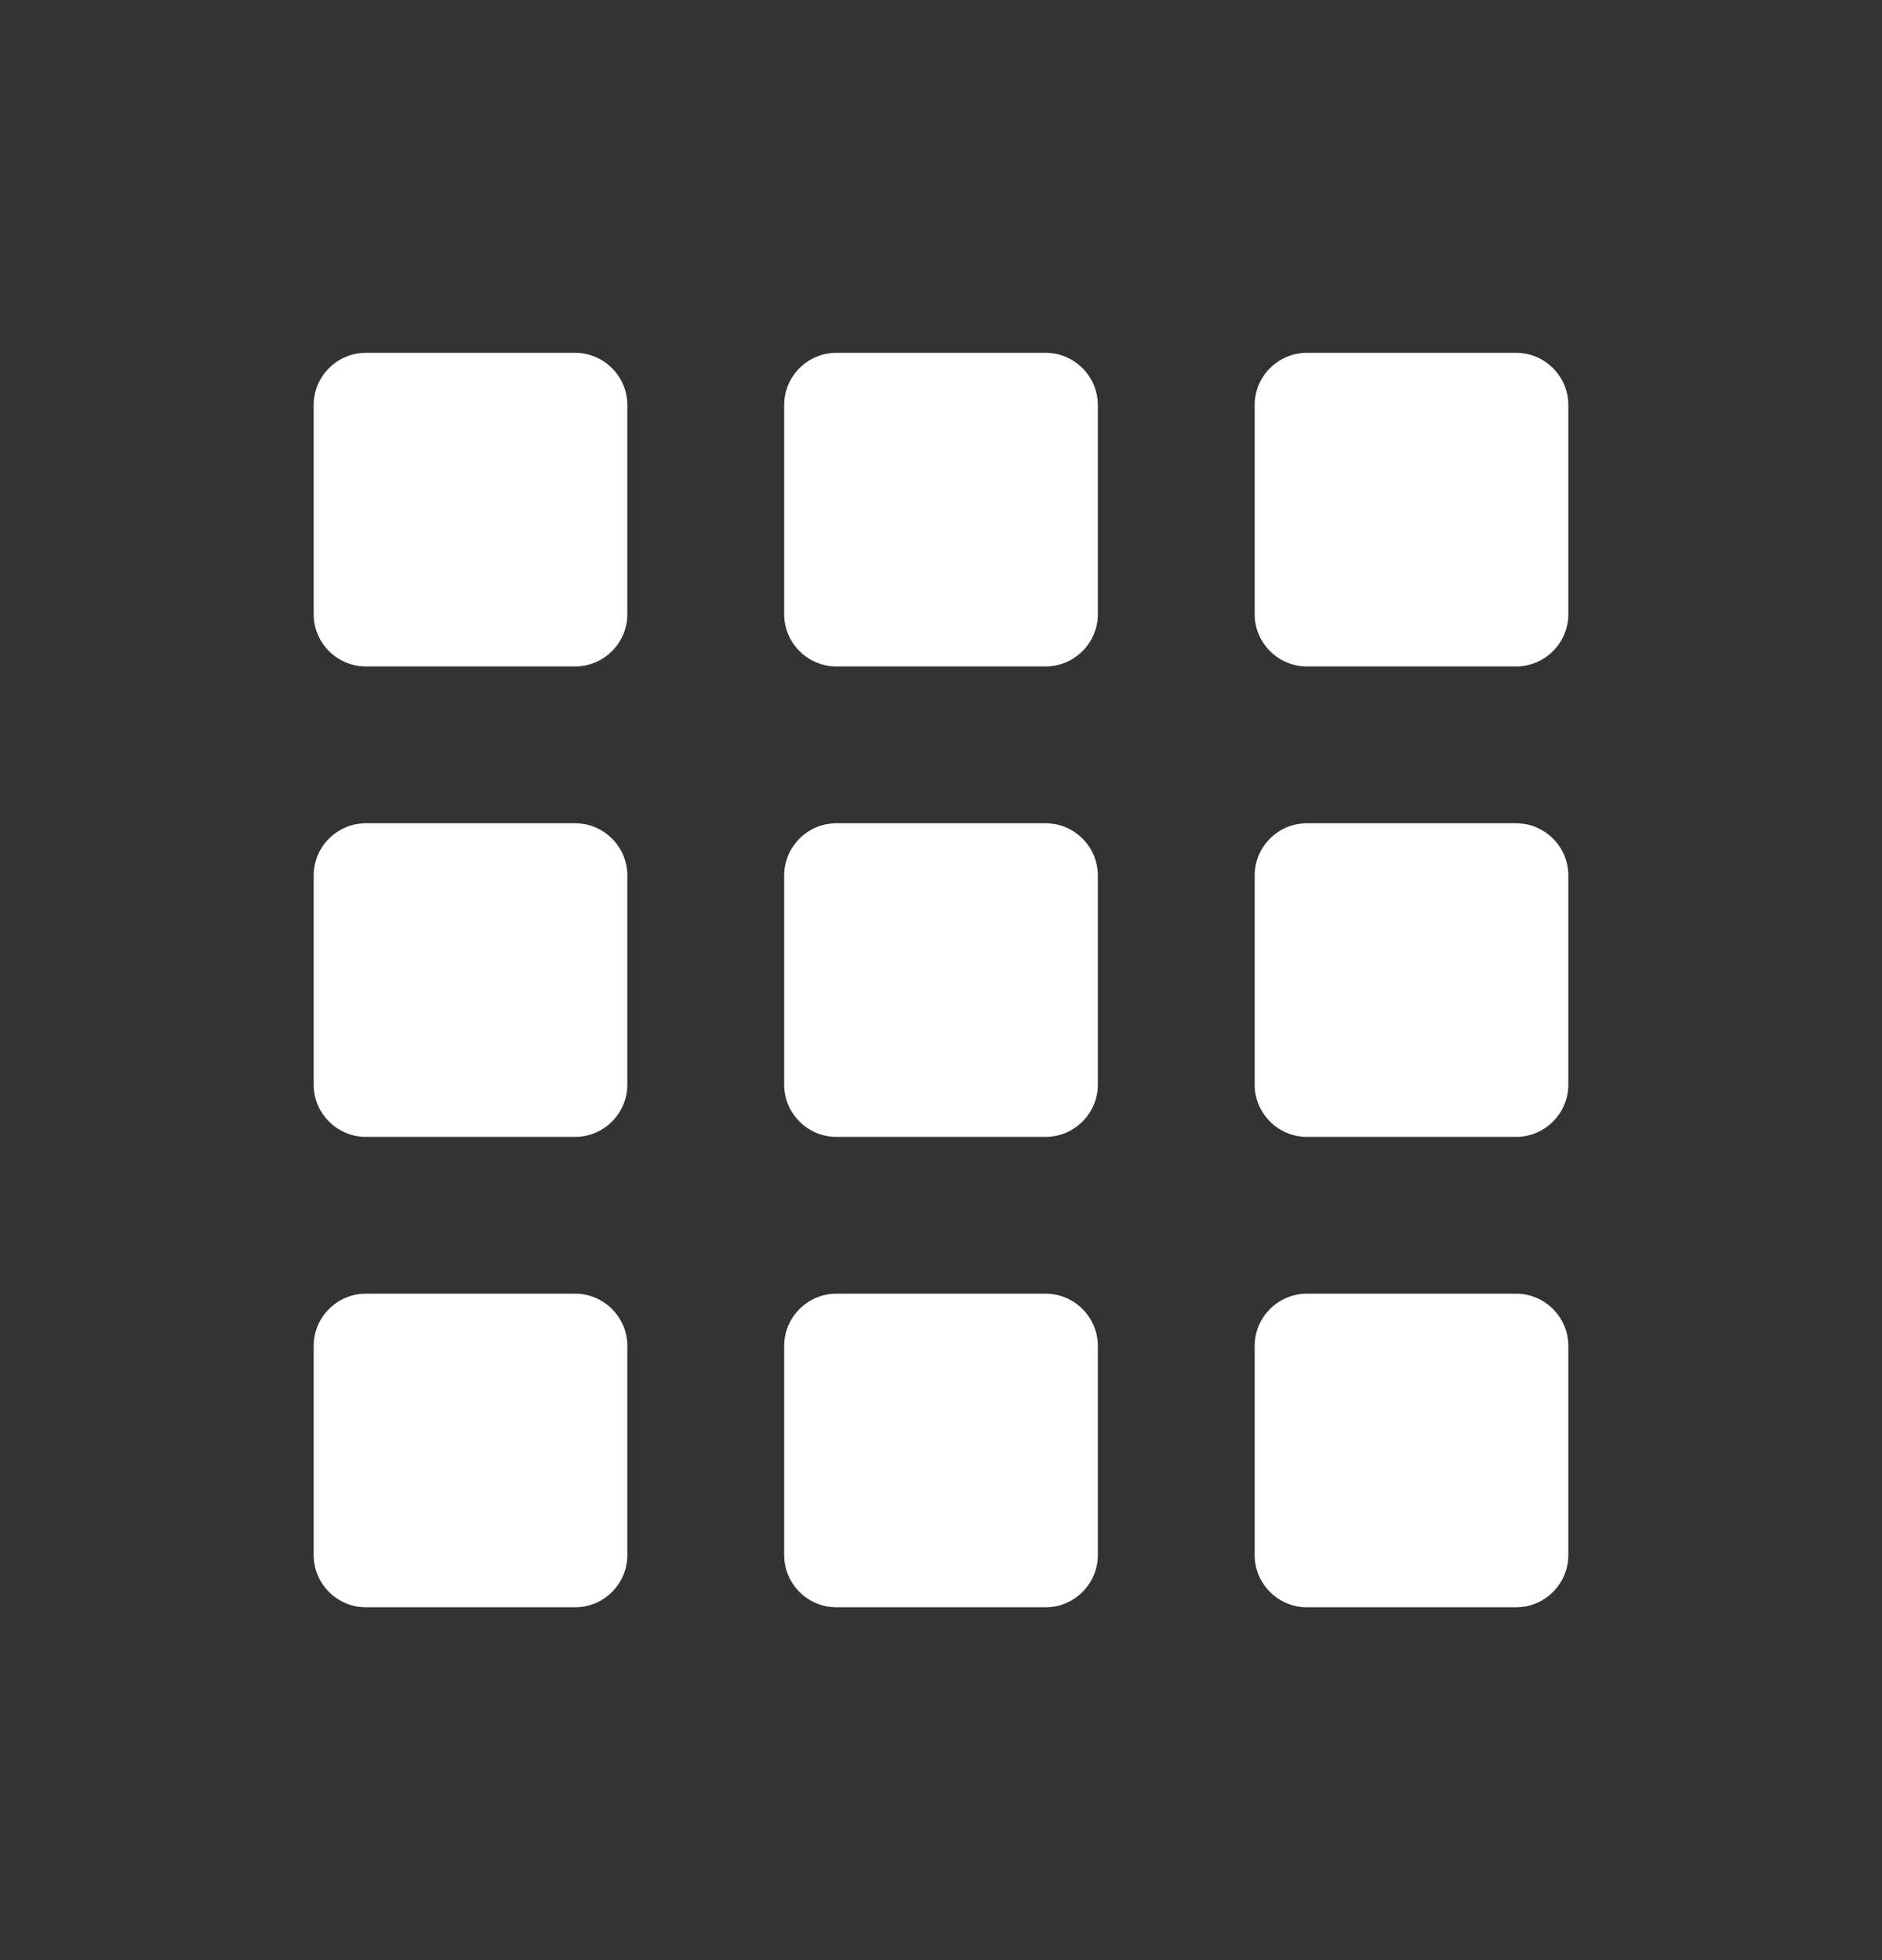 <svg width="24" height="25" viewBox="0 0 24 25" fill="none" xmlns="http://www.w3.org/2000/svg">
<rect x="0" y="0" width="24" height="25" fill="#333333" stroke="none"/>
<g clip-path="url(#clip0_20148_6244)">
<path d="M7.333 4.5H4.667C4.299 4.5 4 4.799 4 5.167V7.833C4 8.201 4.299 8.5 4.667 8.5H7.333C7.701 8.5 8 8.201 8 7.833V5.167C8 4.799 7.701 4.5 7.333 4.5Z" fill="white"/>
<path d="M7.333 10.5H4.667C4.299 10.5 4 10.799 4 11.167V13.833C4 14.201 4.299 14.5 4.667 14.5H7.333C7.701 14.5 8 14.201 8 13.833V11.167C8 10.799 7.701 10.5 7.333 10.5Z" fill="white"/>
<path d="M7.333 16.5H4.667C4.299 16.5 4 16.799 4 17.167V19.833C4 20.201 4.299 20.5 4.667 20.5H7.333C7.701 20.5 8 20.201 8 19.833V17.167C8 16.799 7.701 16.5 7.333 16.5Z" fill="white"/>
<path d="M13.333 4.5H10.667C10.299 4.5 10 4.799 10 5.167V7.833C10 8.201 10.299 8.5 10.667 8.5H13.333C13.701 8.5 14 8.201 14 7.833V5.167C14 4.799 13.701 4.5 13.333 4.5Z" fill="white"/>
<path d="M13.333 10.5H10.667C10.299 10.5 10 10.799 10 11.167V13.833C10 14.201 10.299 14.5 10.667 14.5H13.333C13.701 14.5 14 14.201 14 13.833V11.167C14 10.799 13.701 10.5 13.333 10.5Z" fill="white"/>
<path d="M13.333 16.5H10.667C10.299 16.5 10 16.799 10 17.167V19.833C10 20.201 10.299 20.5 10.667 20.5H13.333C13.701 20.5 14 20.201 14 19.833V17.167C14 16.799 13.701 16.5 13.333 16.5Z" fill="white"/>
<path d="M19.333 4.5H16.667C16.299 4.5 16 4.799 16 5.167V7.833C16 8.201 16.299 8.5 16.667 8.5H19.333C19.701 8.5 20 8.201 20 7.833V5.167C20 4.799 19.701 4.5 19.333 4.5Z" fill="white"/>
<path d="M19.333 10.5H16.667C16.299 10.5 16 10.799 16 11.167V13.833C16 14.201 16.299 14.5 16.667 14.5H19.333C19.701 14.5 20 14.201 20 13.833V11.167C20 10.799 19.701 10.5 19.333 10.5Z" fill="white"/>
<path d="M19.333 16.5H16.667C16.299 16.5 16 16.799 16 17.167V19.833C16 20.201 16.299 20.5 16.667 20.5H19.333C19.701 20.5 20 20.201 20 19.833V17.167C20 16.799 19.701 16.5 19.333 16.5Z" fill="white"/>
</g>
<defs>
<clipPath id="clip0_20148_6244">
<rect width="16" height="16" fill="white" transform="translate(4 4.5)"/>
</clipPath>
</defs>
</svg>

